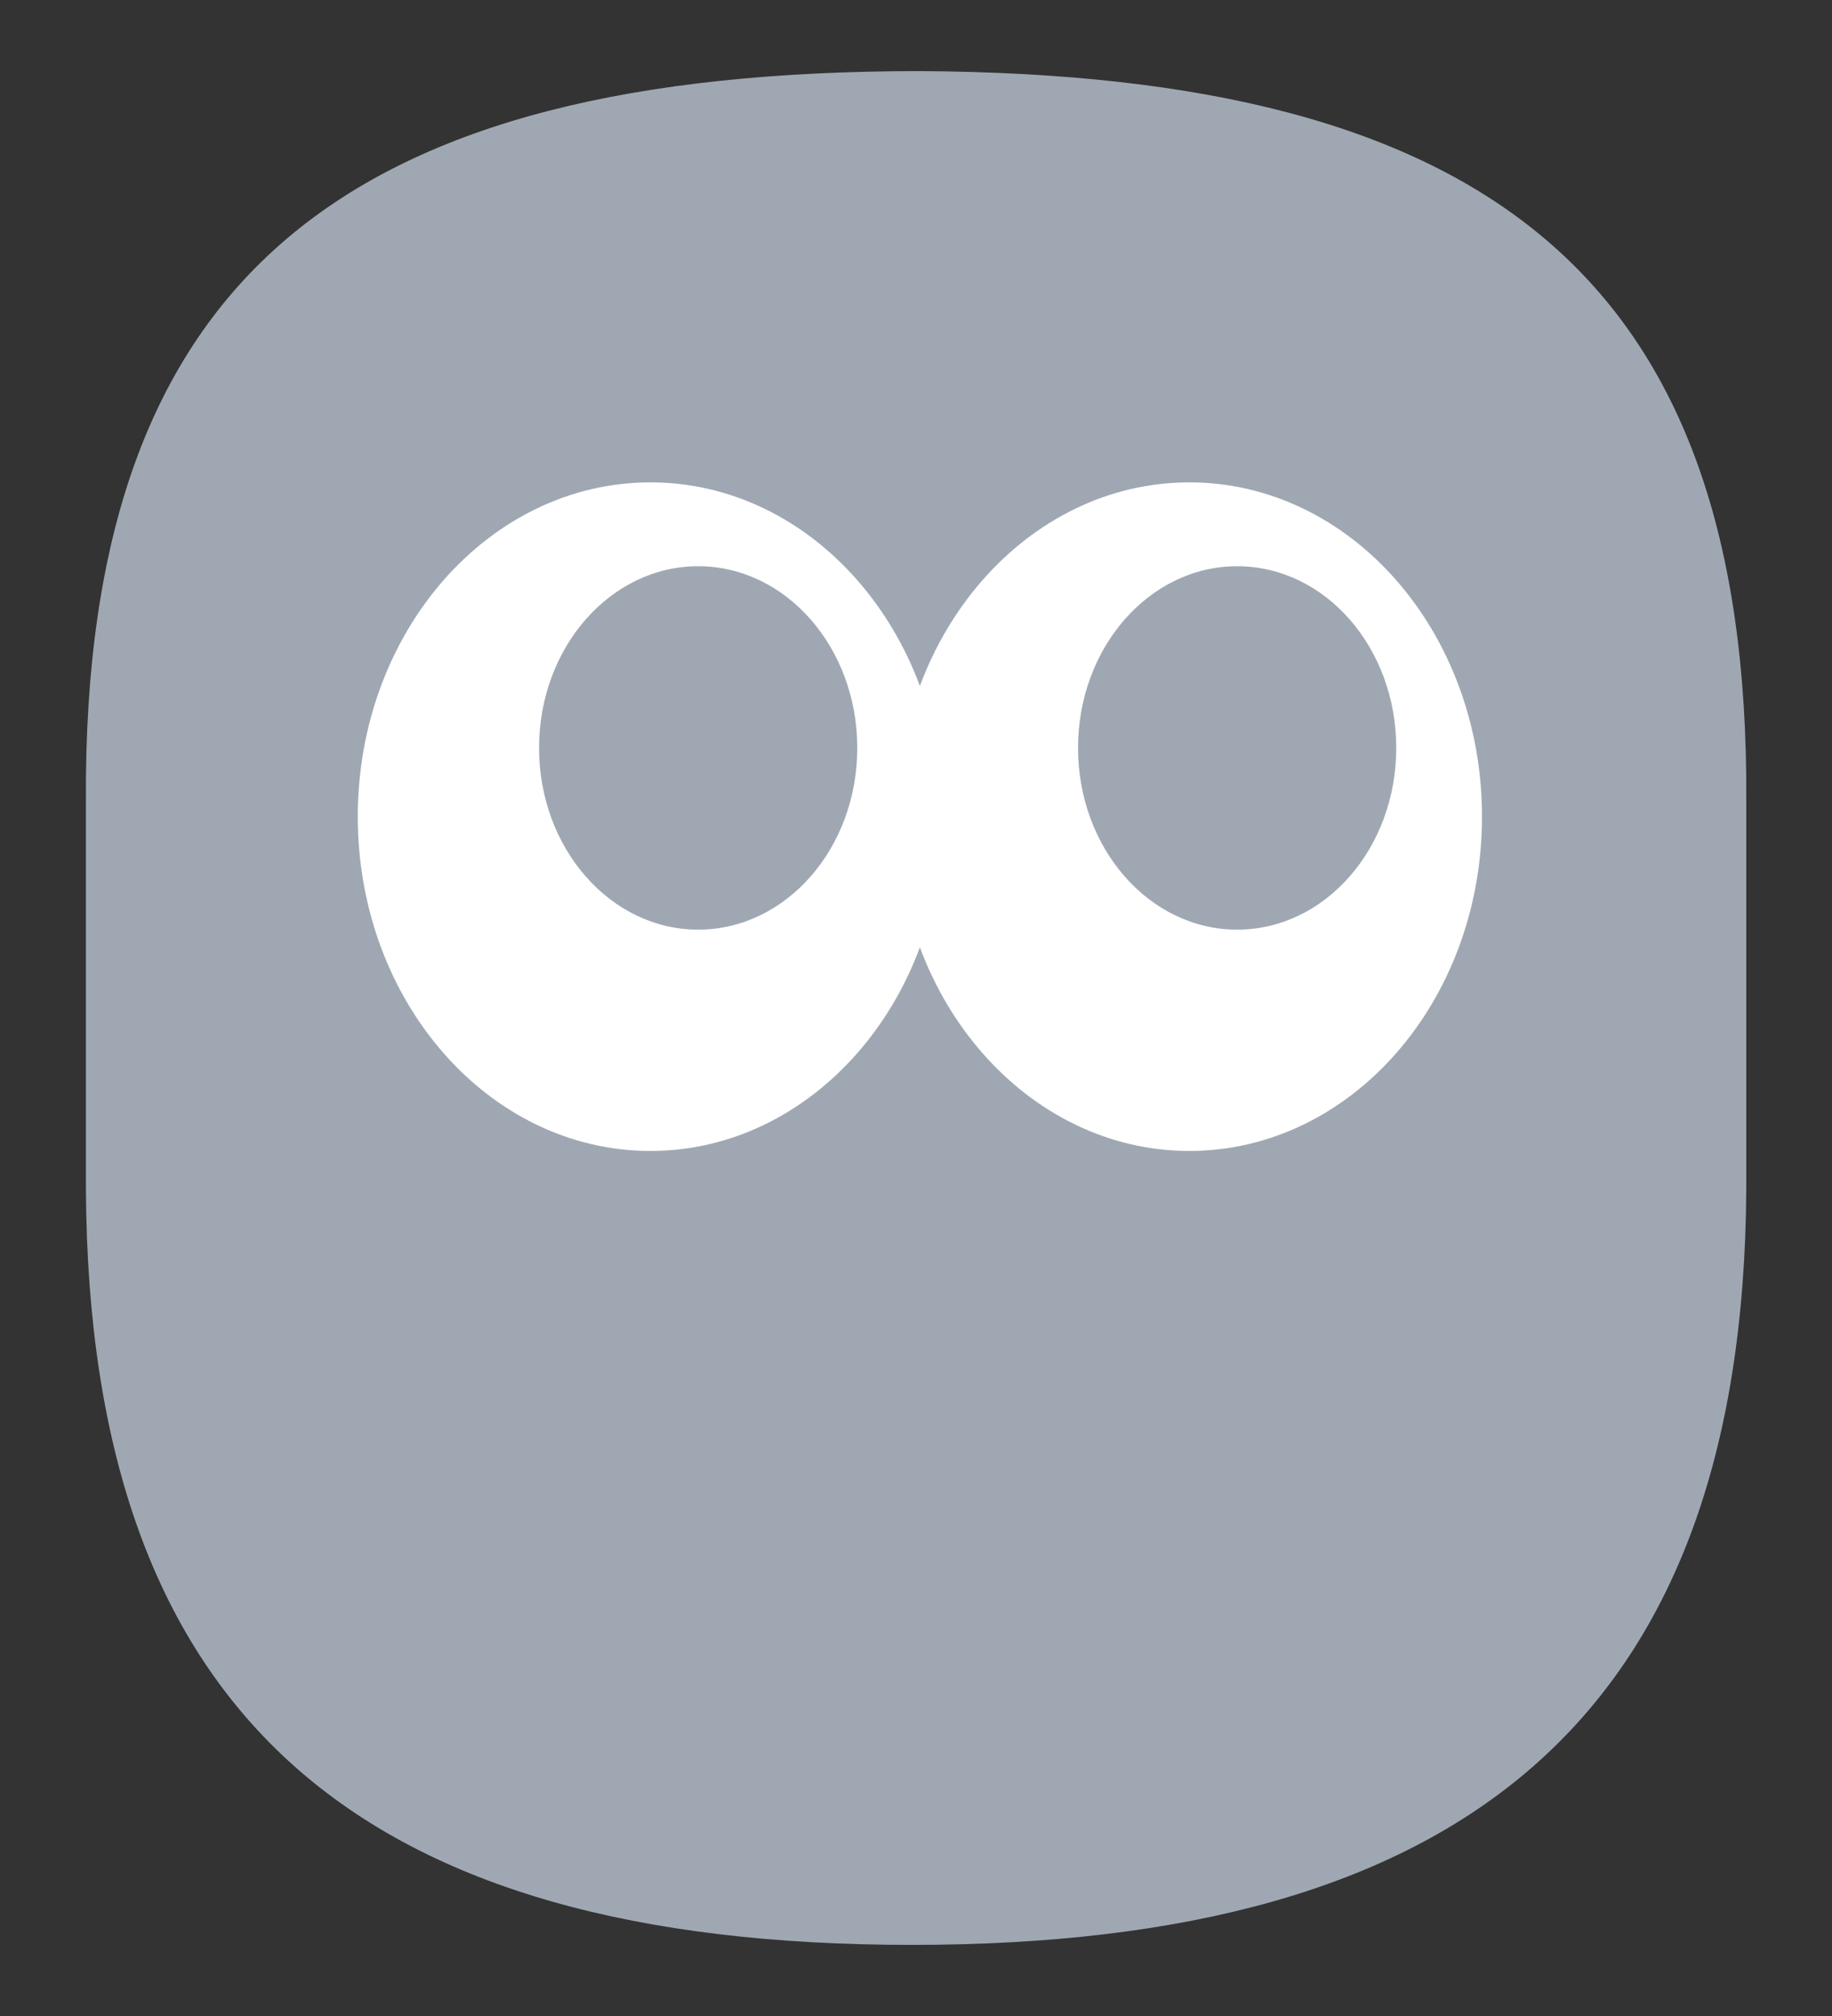 <svg width="20" height="22" viewBox="0 0 20 22" fill="none" xmlns="http://www.w3.org/2000/svg">
<rect x="0" y="0" width="20" height="22" fill="#333333" stroke="none"/>
<path d="M0.938 12.98V8.732C0.905 2.972 3.815 0.776 10.049 0.776C16.22 0.812 19.097 3.008 19.064 8.732V12.98C19.031 18.776 15.932 21.224 9.953 21.224C3.974 21.224 0.968 18.776 0.938 12.98Z" fill="#9FA8B2"/>
<path d="M7.101 12.56C8.865 12.56 10.296 10.927 10.296 8.912C10.296 6.897 8.865 5.264 7.101 5.264C5.336 5.264 3.906 6.897 3.906 8.912C3.906 10.927 5.336 12.56 7.101 12.56Z" fill="white"/>
<path d="M7.622 10.145C8.581 10.145 9.359 9.257 9.359 8.162C9.359 7.067 8.581 6.179 7.622 6.179C6.663 6.179 5.885 7.067 5.885 8.162C5.885 9.257 6.663 10.145 7.622 10.145Z" fill="#9FA8B2"/>
<path d="M12.984 12.56C14.749 12.56 16.179 10.927 16.179 8.912C16.179 6.897 14.749 5.264 12.984 5.264C11.22 5.264 9.789 6.897 9.789 8.912C9.789 10.927 11.22 12.56 12.984 12.56Z" fill="white"/>
<path d="M13.506 10.145C14.466 10.145 15.243 9.257 15.243 8.162C15.243 7.067 14.466 6.179 13.506 6.179C12.547 6.179 11.769 7.067 11.769 8.162C11.769 9.257 12.547 10.145 13.506 10.145Z" fill="#9FA8B2"/>
</svg>


